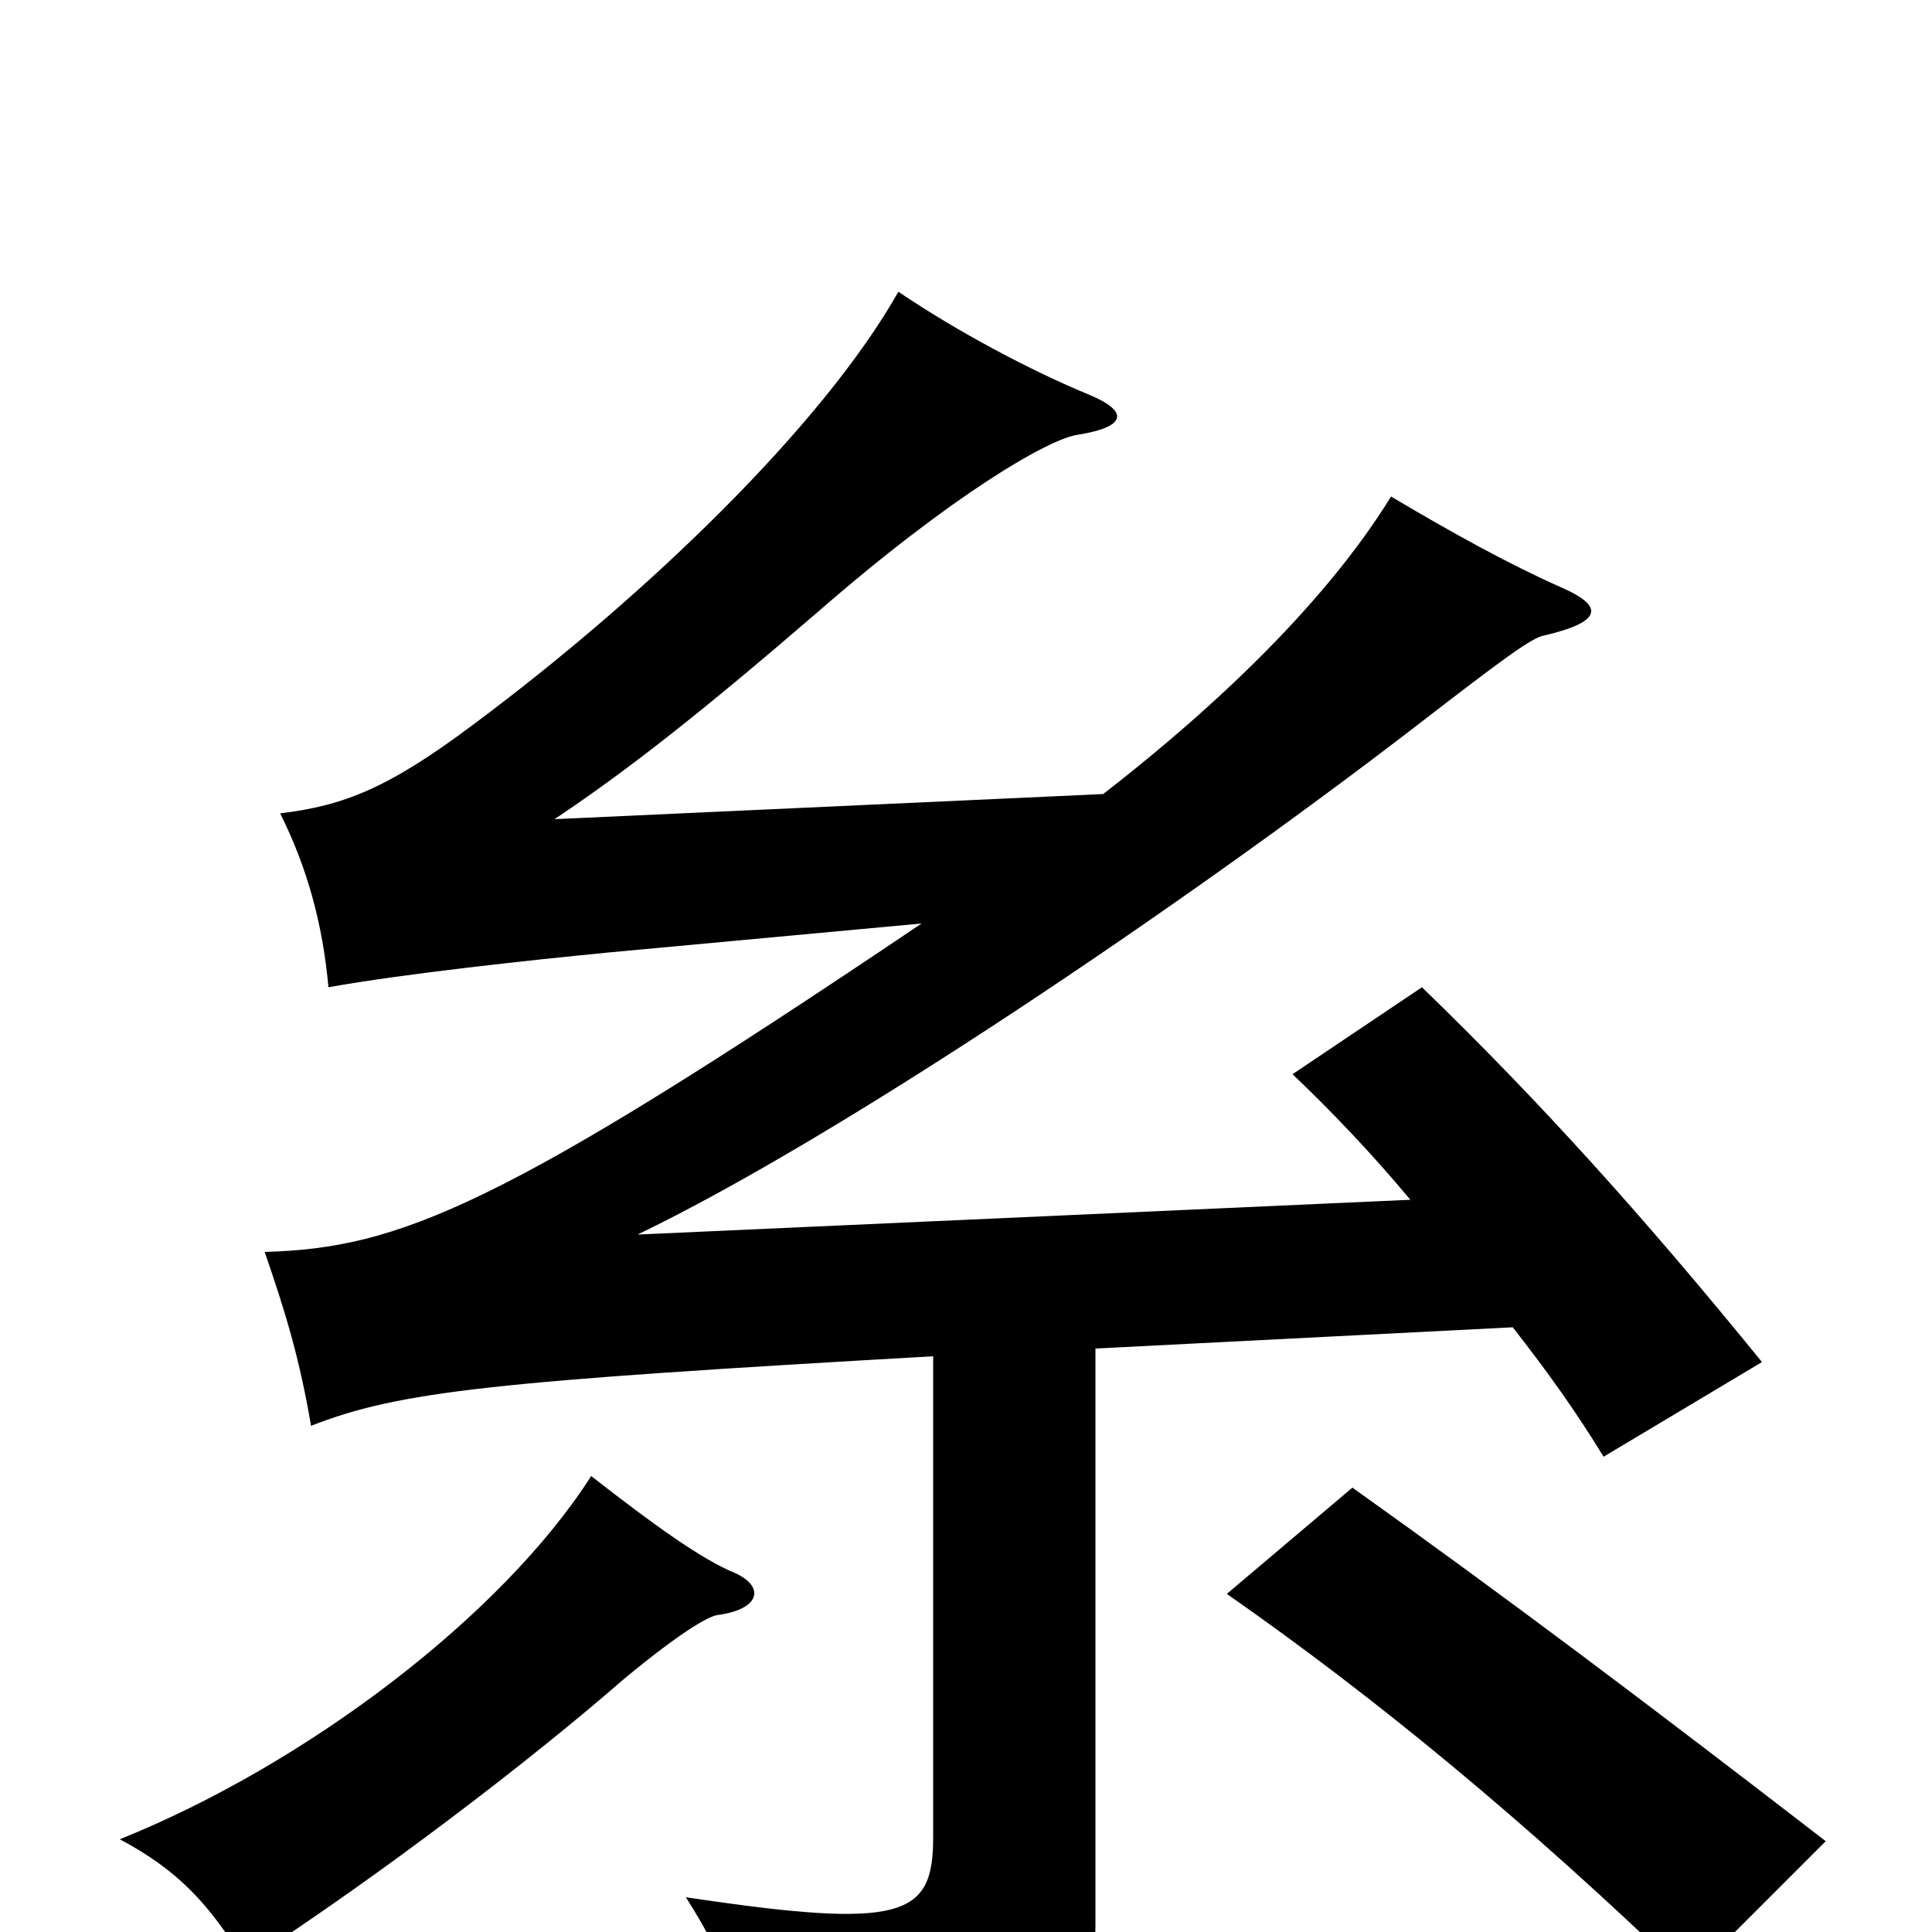 <svg xmlns="http://www.w3.org/2000/svg" viewBox="0 -1000 1000 1000">
	<path fill="#000000" d="M945 -47C853 -118 780 -173 700 -230L635 -175C711 -122 789 -58 874 24ZM380 -186C363 -193 338 -211 306 -236C260 -164 159 -87 62 -48C92 -32 108 -15 127 16C198 -30 276 -90 323 -131C352 -155 366 -163 371 -164C394 -167 396 -179 380 -186ZM477 -522C259 -375 207 -354 137 -352C148 -320 155 -297 161 -262C207 -280 255 -285 483 -298V-49C483 -8 468 -1 355 -18C378 18 393 57 399 88C546 69 567 57 567 -4V-302L783 -313C801 -290 816 -269 830 -246L912 -295C851 -370 797 -430 736 -489L669 -444C689 -425 710 -403 730 -379L330 -361C434 -411 612 -531 734 -625C778 -659 793 -670 799 -671C829 -678 831 -686 808 -696C781 -708 752 -724 720 -743C704 -717 665 -662 571 -589L287 -576C326 -602 365 -633 423 -683C493 -744 543 -773 558 -775C583 -779 585 -787 563 -796C534 -808 496 -828 465 -849C426 -780 335 -692 245 -625C201 -592 178 -583 145 -579C159 -551 167 -522 170 -489C209 -496 274 -503 315 -507Z"/>
</svg>